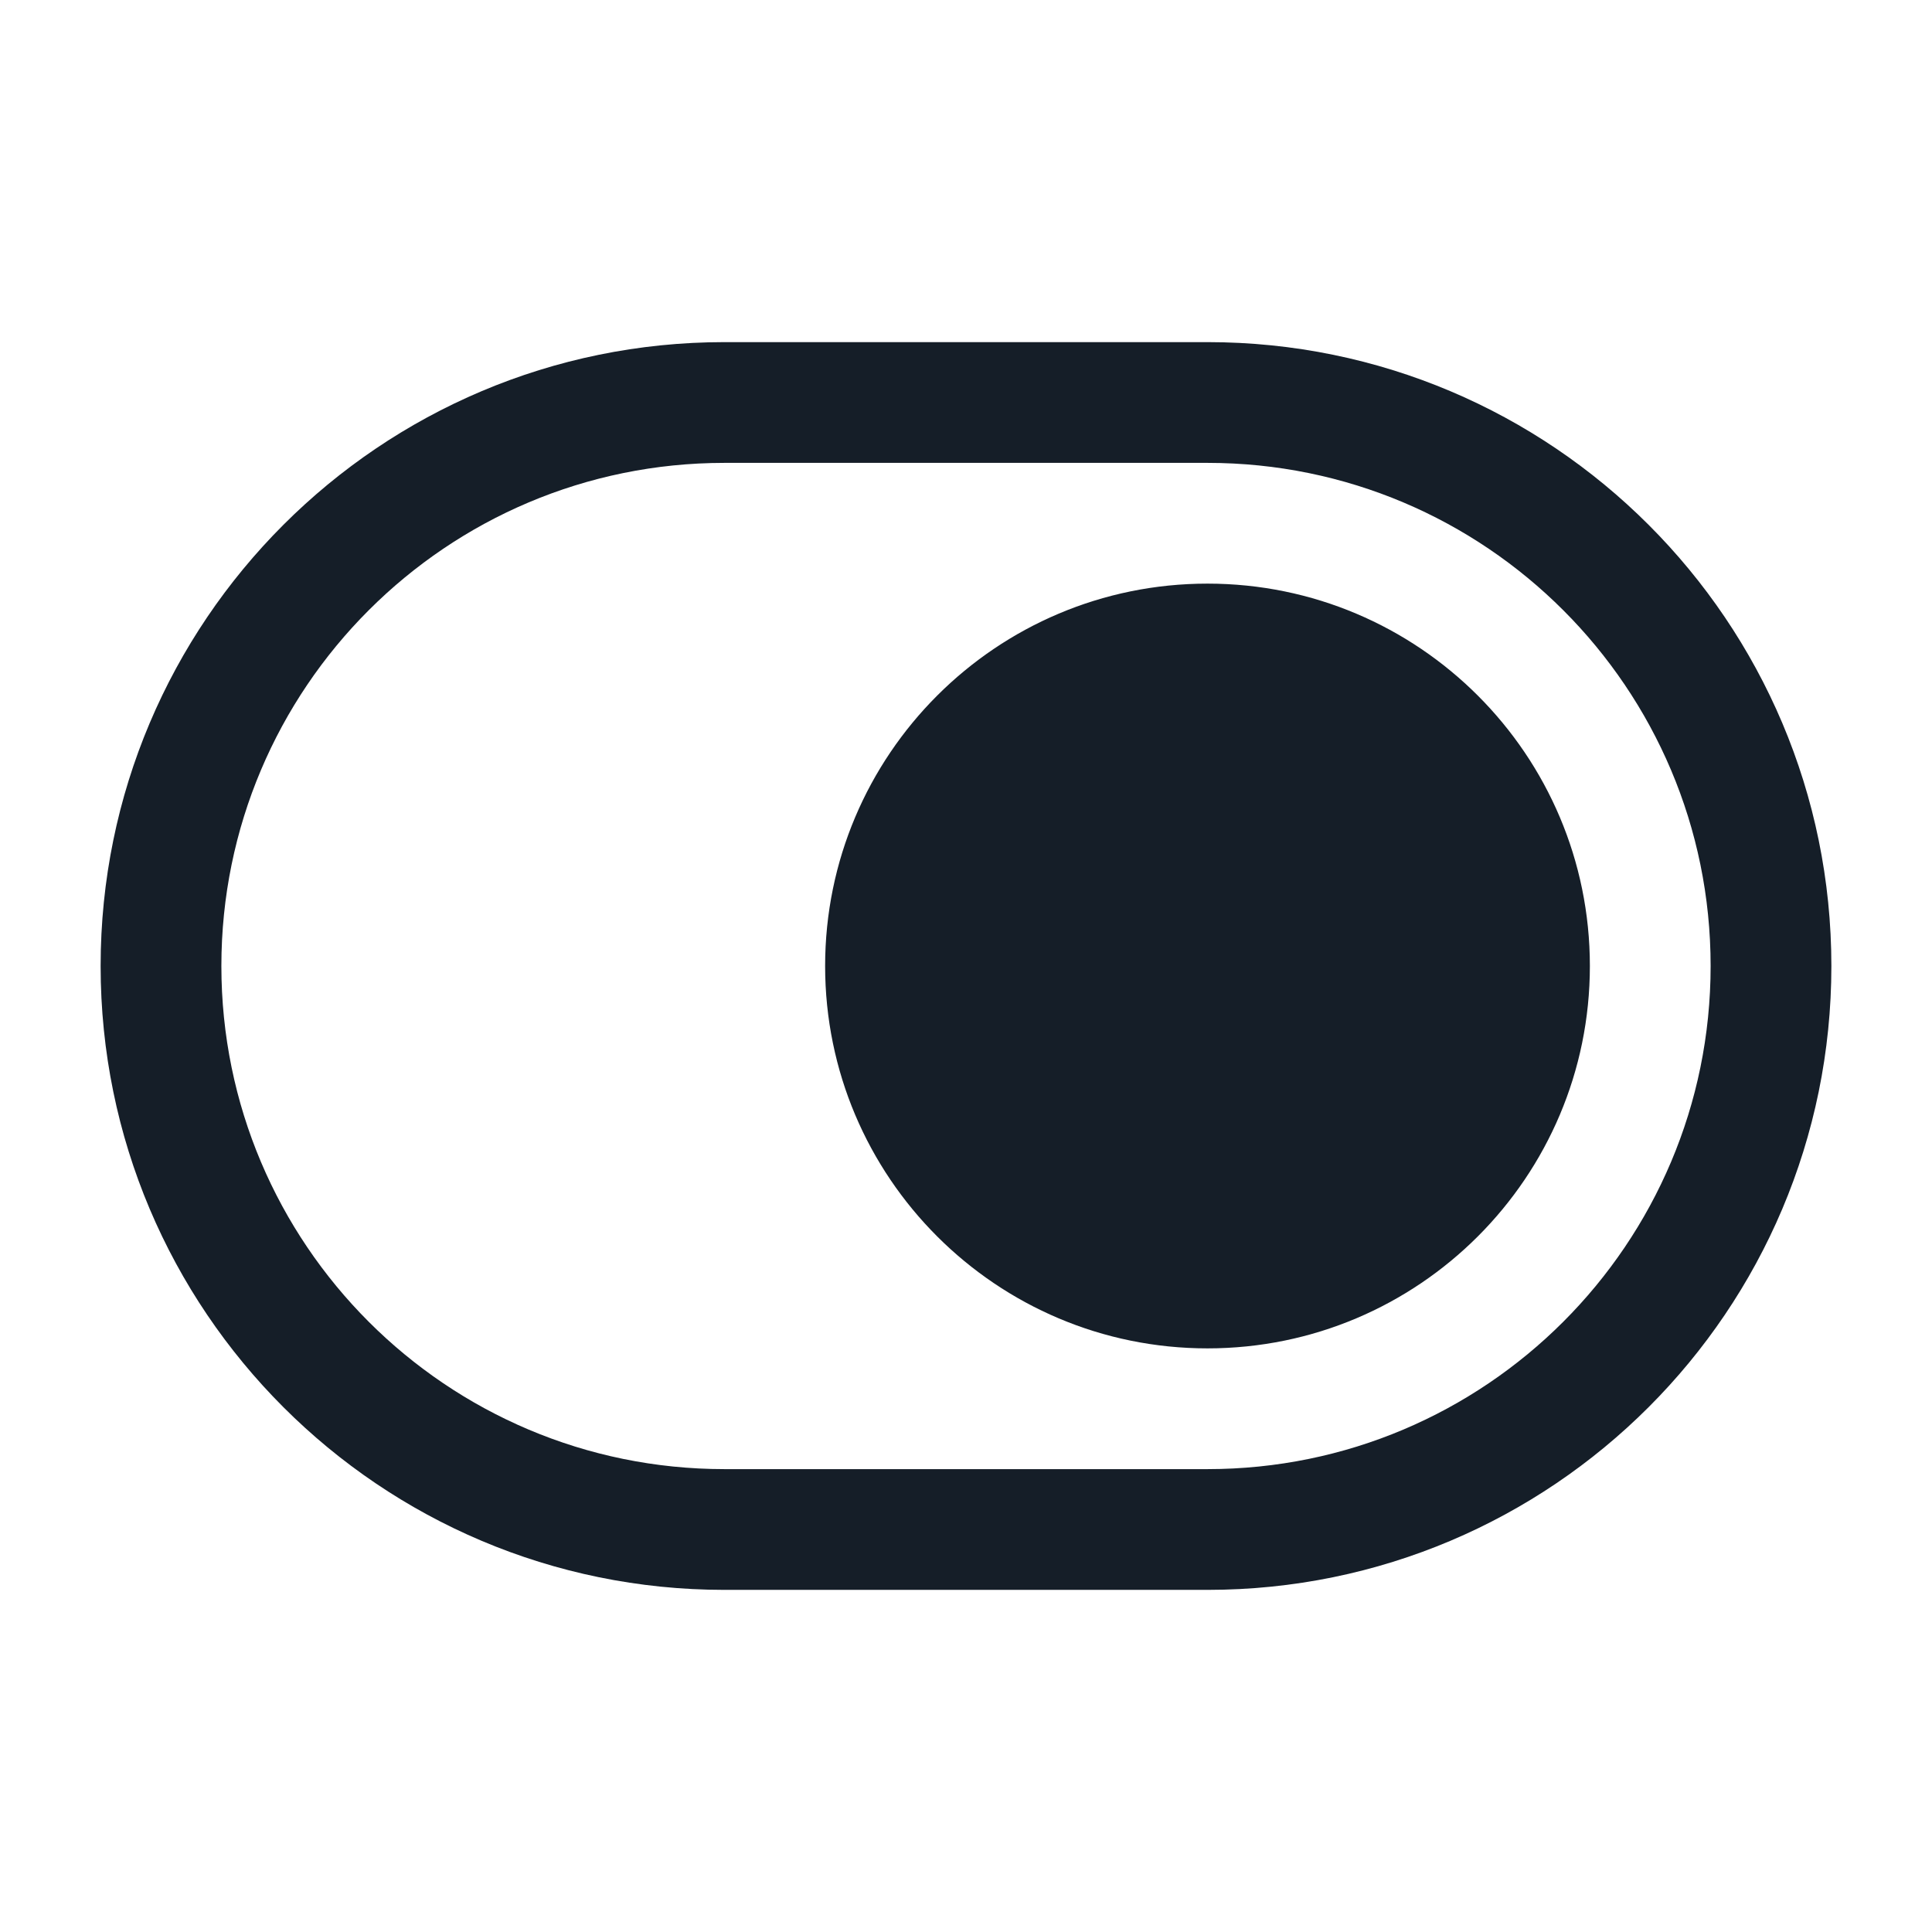 <svg xmlns="http://www.w3.org/2000/svg" viewBox="0 0 24 24">
  <defs/>
  <path fill="#151E28" d="M1.25,12 C1.25,7.72 4.72,4.25 9,4.25 L15,4.25 C19.28,4.25 22.75,7.72 22.75,12 C22.75,16.28 19.28,19.75 15,19.75 L9,19.75 C4.72,19.75 1.25,16.28 1.25,12 Z M9,5.75 C5.548,5.75 2.75,8.548 2.75,12 C2.75,15.452 5.548,18.25 9,18.25 L15,18.25 C18.452,18.25 21.25,15.452 21.25,12 C21.25,8.548 18.452,5.75 15,5.75 Z M10.25,12 C10.25,9.377 12.377,7.25 15,7.25 C17.623,7.25 19.75,9.377 19.75,12 C19.75,14.623 17.623,16.75 15,16.75 C12.377,16.75 10.25,14.623 10.25,12 Z"/>
</svg>

